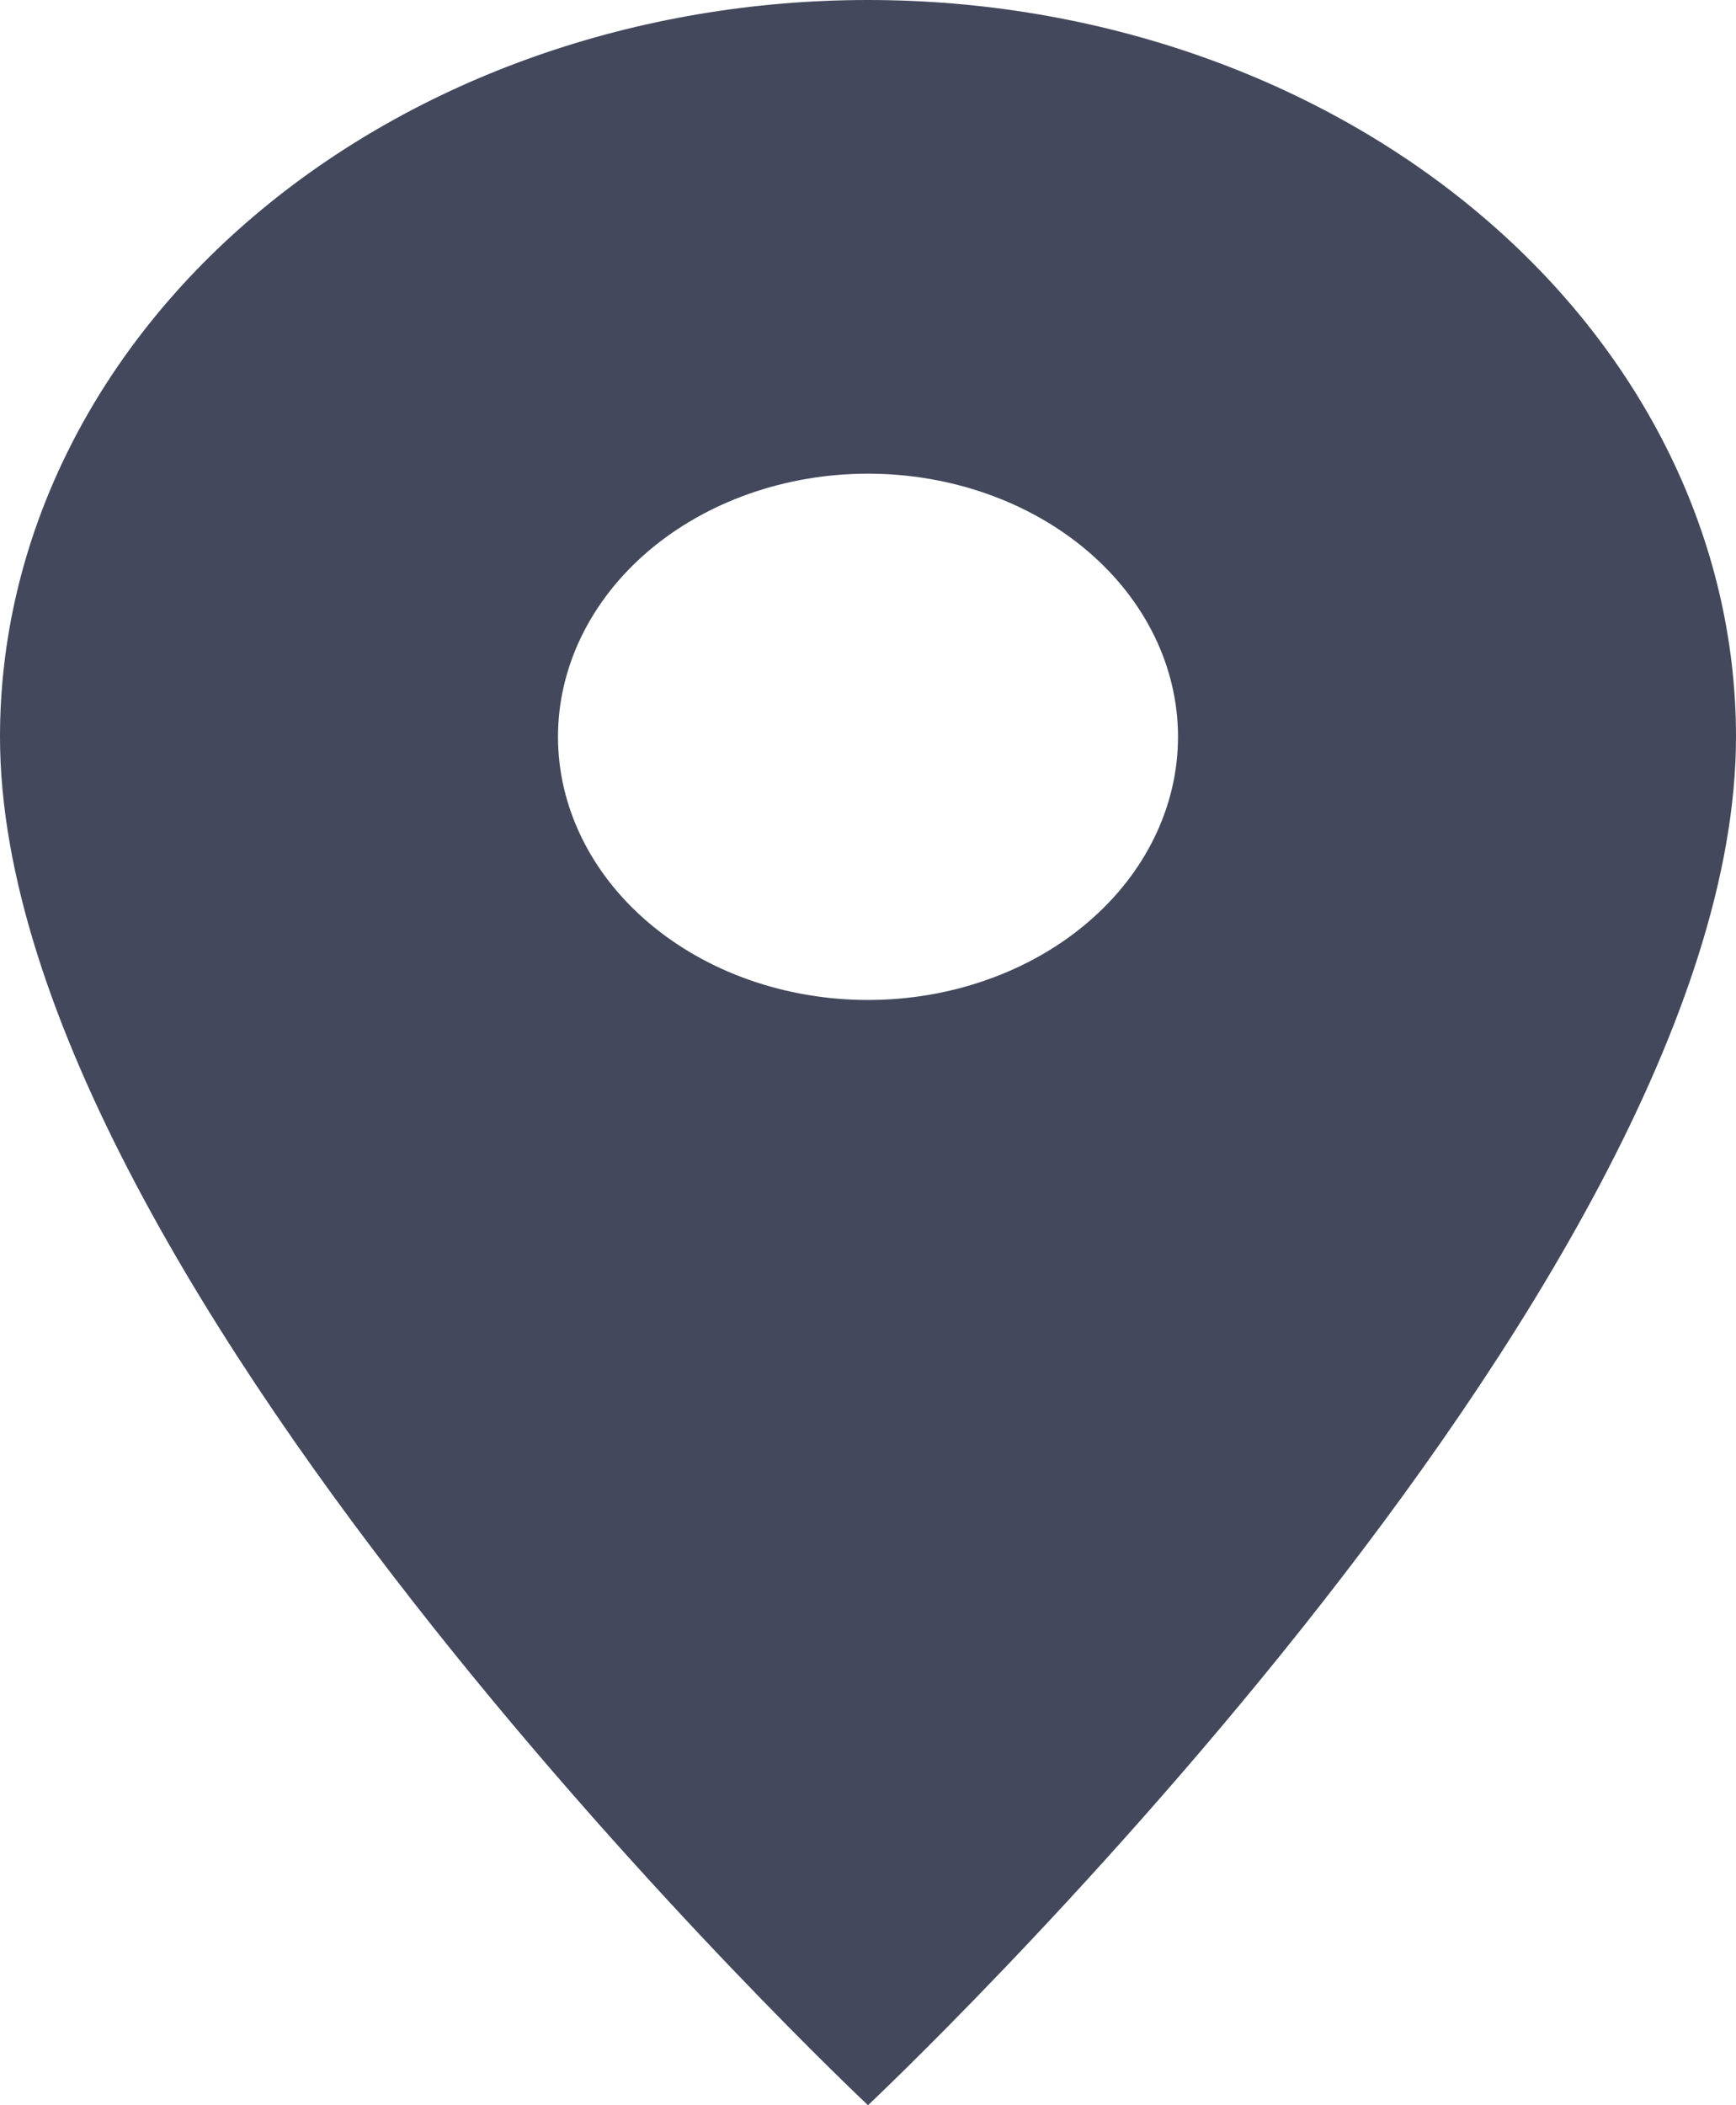 <svg width="33" height="40" viewBox="0 0 33 40" fill="none" xmlns="http://www.w3.org/2000/svg">
<path d="M16.5 19C14.937 19 13.438 18.473 12.333 17.535C11.228 16.598 10.607 15.326 10.607 14C10.607 12.674 11.228 11.402 12.333 10.464C13.438 9.527 14.937 9 16.5 9C18.063 9 19.562 9.527 20.667 10.464C21.772 11.402 22.393 12.674 22.393 14C22.393 14.657 22.24 15.307 21.944 15.913C21.648 16.52 21.214 17.071 20.667 17.535C20.12 18 19.47 18.368 18.755 18.619C18.04 18.871 17.274 19 16.5 19ZM16.5 0C12.124 0 7.927 1.475 4.833 4.101C1.738 6.726 0 10.287 0 14C0 24.5 16.5 40 16.5 40C16.5 40 33 24.5 33 14C33 10.287 31.262 6.726 28.167 4.101C25.073 1.475 20.876 0 16.5 0Z" fill="#43485C"/>
</svg>
